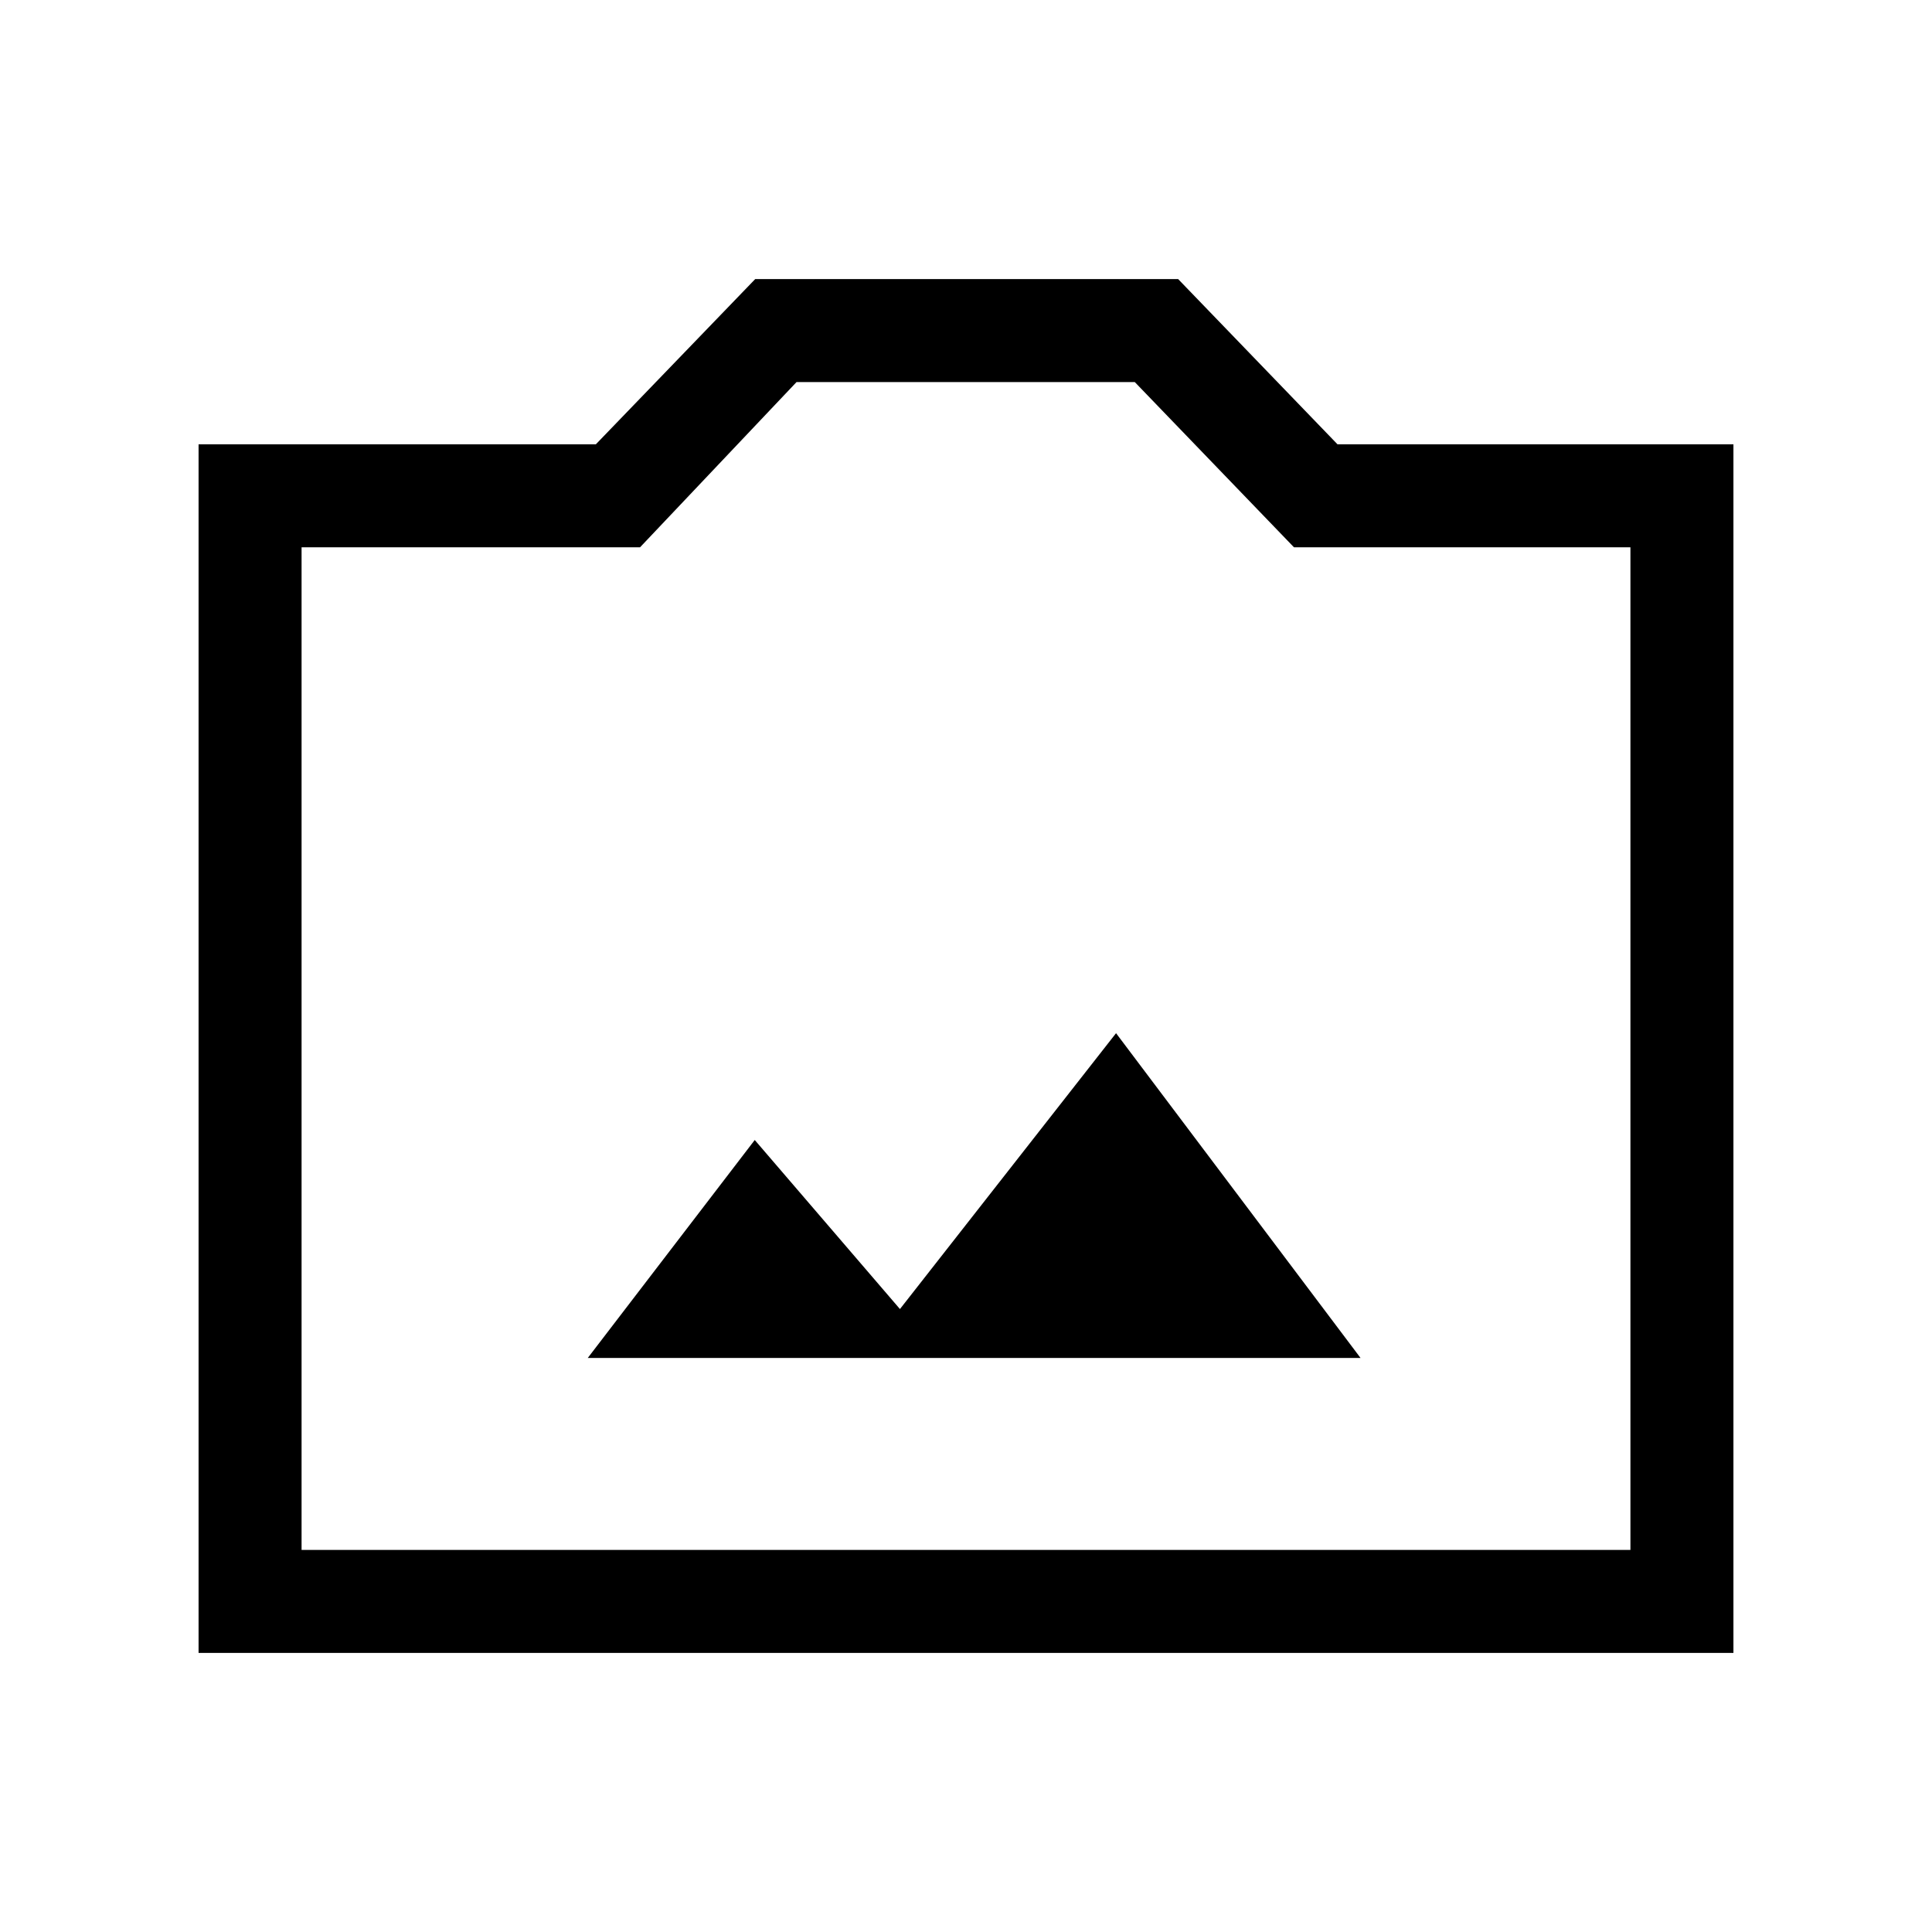 <svg xmlns="http://www.w3.org/2000/svg" height="40" viewBox="0 -960 960 960" width="40"><path d="M98.67-138.67v-600.56h197.41l79.18-82.1h210.15l79.18 82.1h196.74v600.56H98.67Zm51.18-51.18h660.3v-498.2H642.97l-79.1-82.1H395.79l-77.76 82.1H149.85v498.2ZM480-439.03Zm-187.95 153.8h384L554.56-446.62 447.18-309.54l-72.15-84-82.98 108.31Z"/></svg>